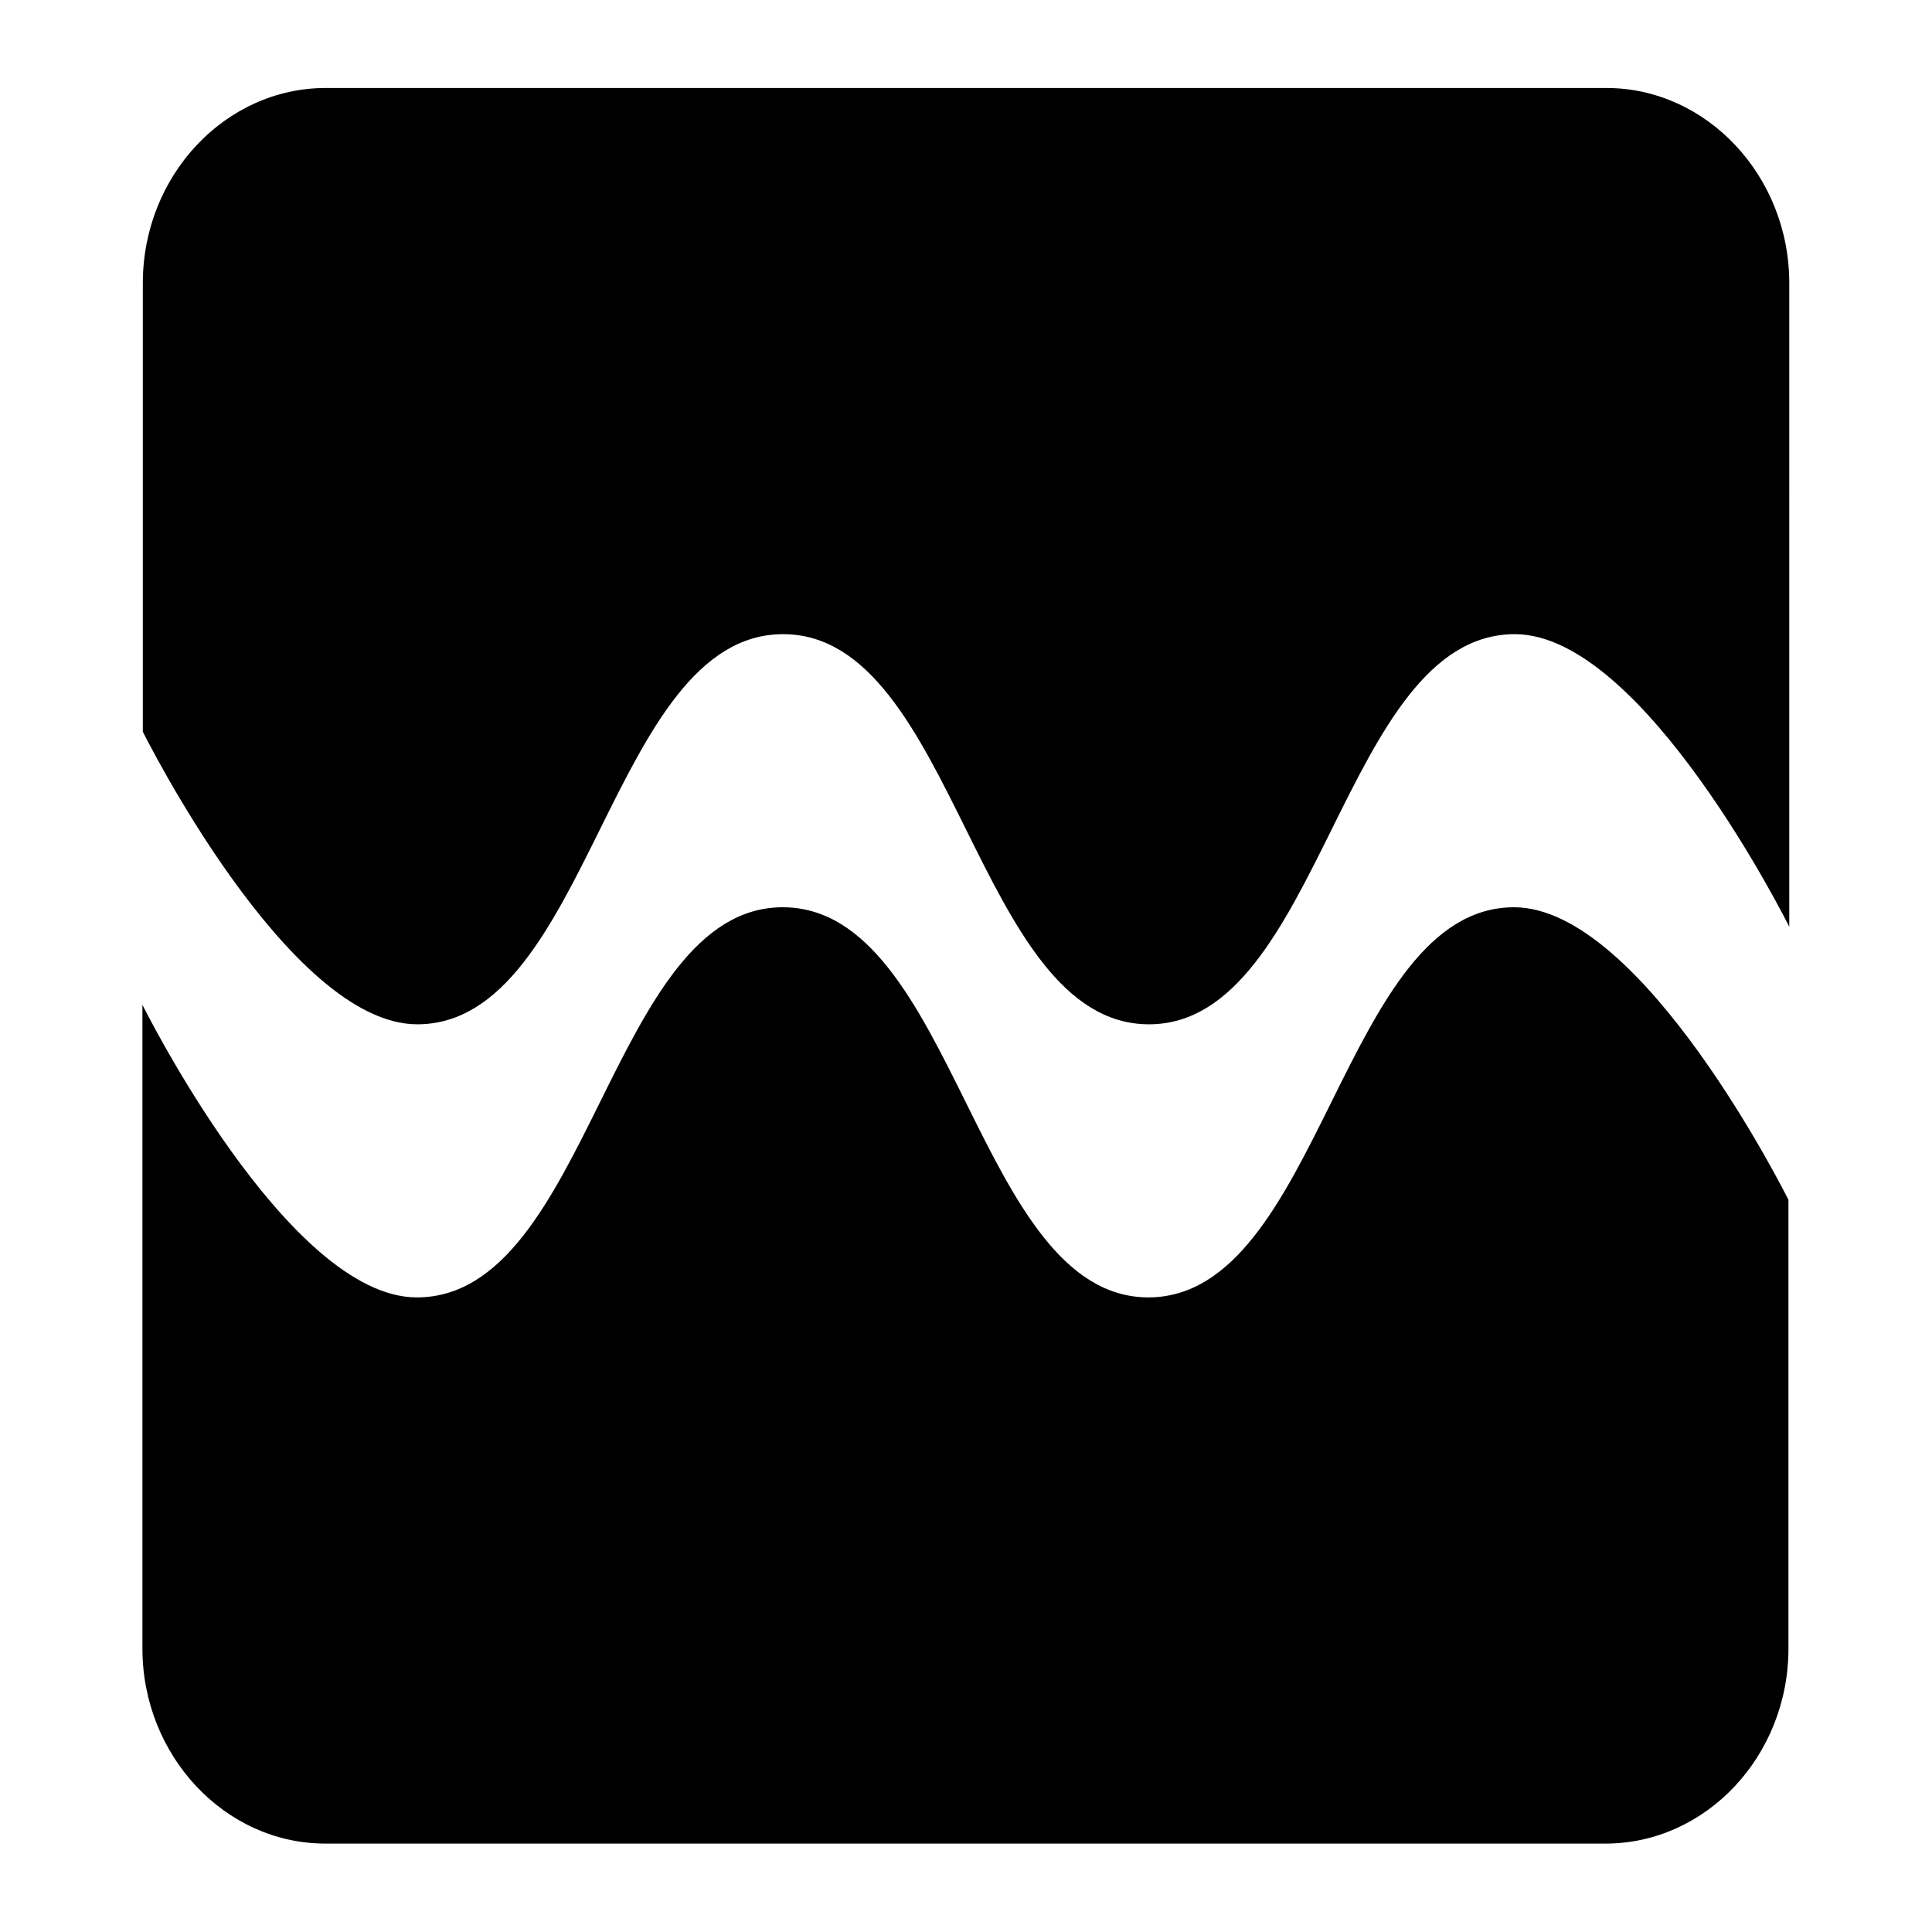 <svg xmlns="http://www.w3.org/2000/svg" height="512" width="512" viewBox="0 0 512 512" class="undefined">
      <g transform="translate(0 128)matrix(1.087 0 0 1.055 -30.194 -15.22)" class="undefined">
        <path d="m307.8 219c-42 0-47.1-98-89.2-98-42 0-47.1 98-89.2 98-31.5 0-66.9-73.5-66.9-73.5v161.7c0 26.9 20.1 49 44.6 49h312.1c24.5 0 44.6-22 44.6-49V194.5c0 0-35.4-73.5-66.9-73.5-42 0-47.1 98-89.2 98z" class="undefined"/>
        <path d="M419.3-84.8H107.2c-24.5 0-44.6 22-44.6 49V76.9c0 0 35.4 73.5 66.9 73.5 42 0 47.1-98 89.2-98 42 0 47.1 98 89.2 98 42 0 47.1-98 89.2-98 31.5 0 66.9 73.5 66.9 73.5V-35.8c0-26.9-20.1-49-44.6-49z" class="undefined"/>
      </g>
</svg>